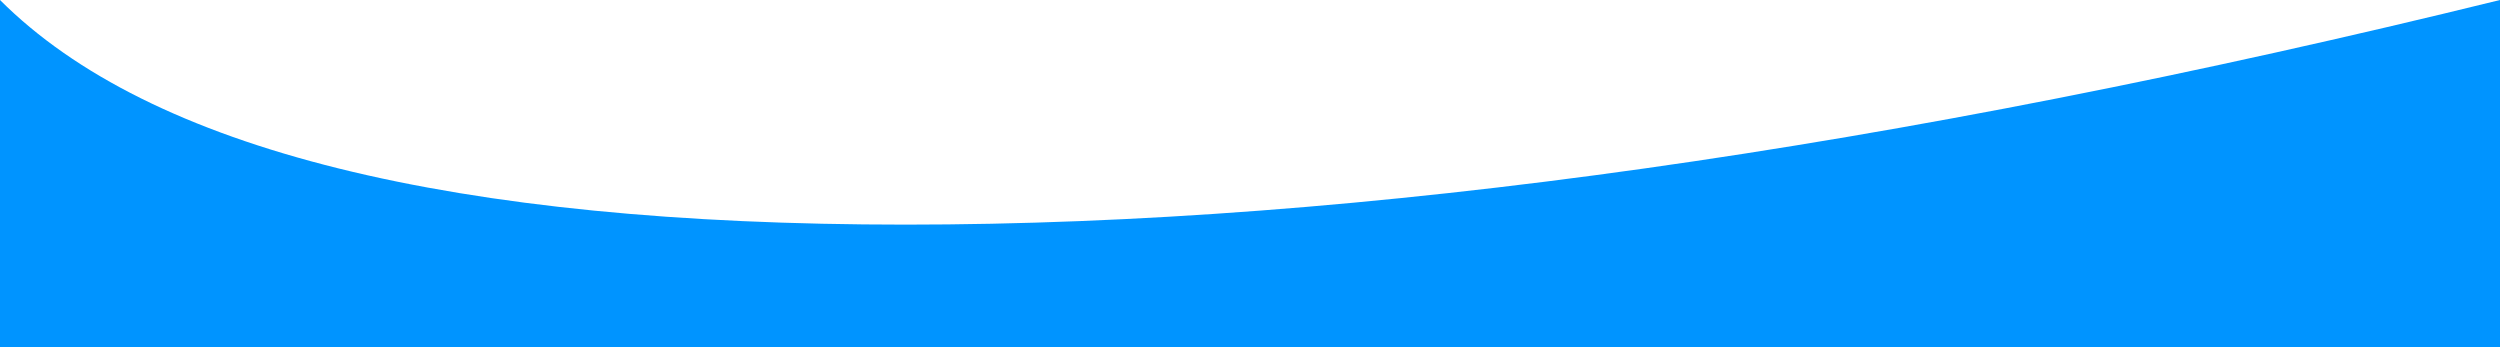 <?xml version="1.0" encoding="UTF-8"?>
<svg viewBox="0 0 1440 200" version="1.1" xmlns="http://www.w3.org/2000/svg" xmlns:xlink="http://www.w3.org/1999/xlink" preserveAspectRatio="none">
    <g id="corva_0094FF_up" stroke="none" stroke-width="1" fill="none" fill-rule="evenodd">
        <path d="M0,0 C86.302,86.256 260.143,129.384 521.523,129.384 C782.904,129.384 1089.062,86.256 1440,0 L1440,200 L0,200 L0,0 Z" id="Path-2" fill="#0094FF"></path>
    </g>
</svg>